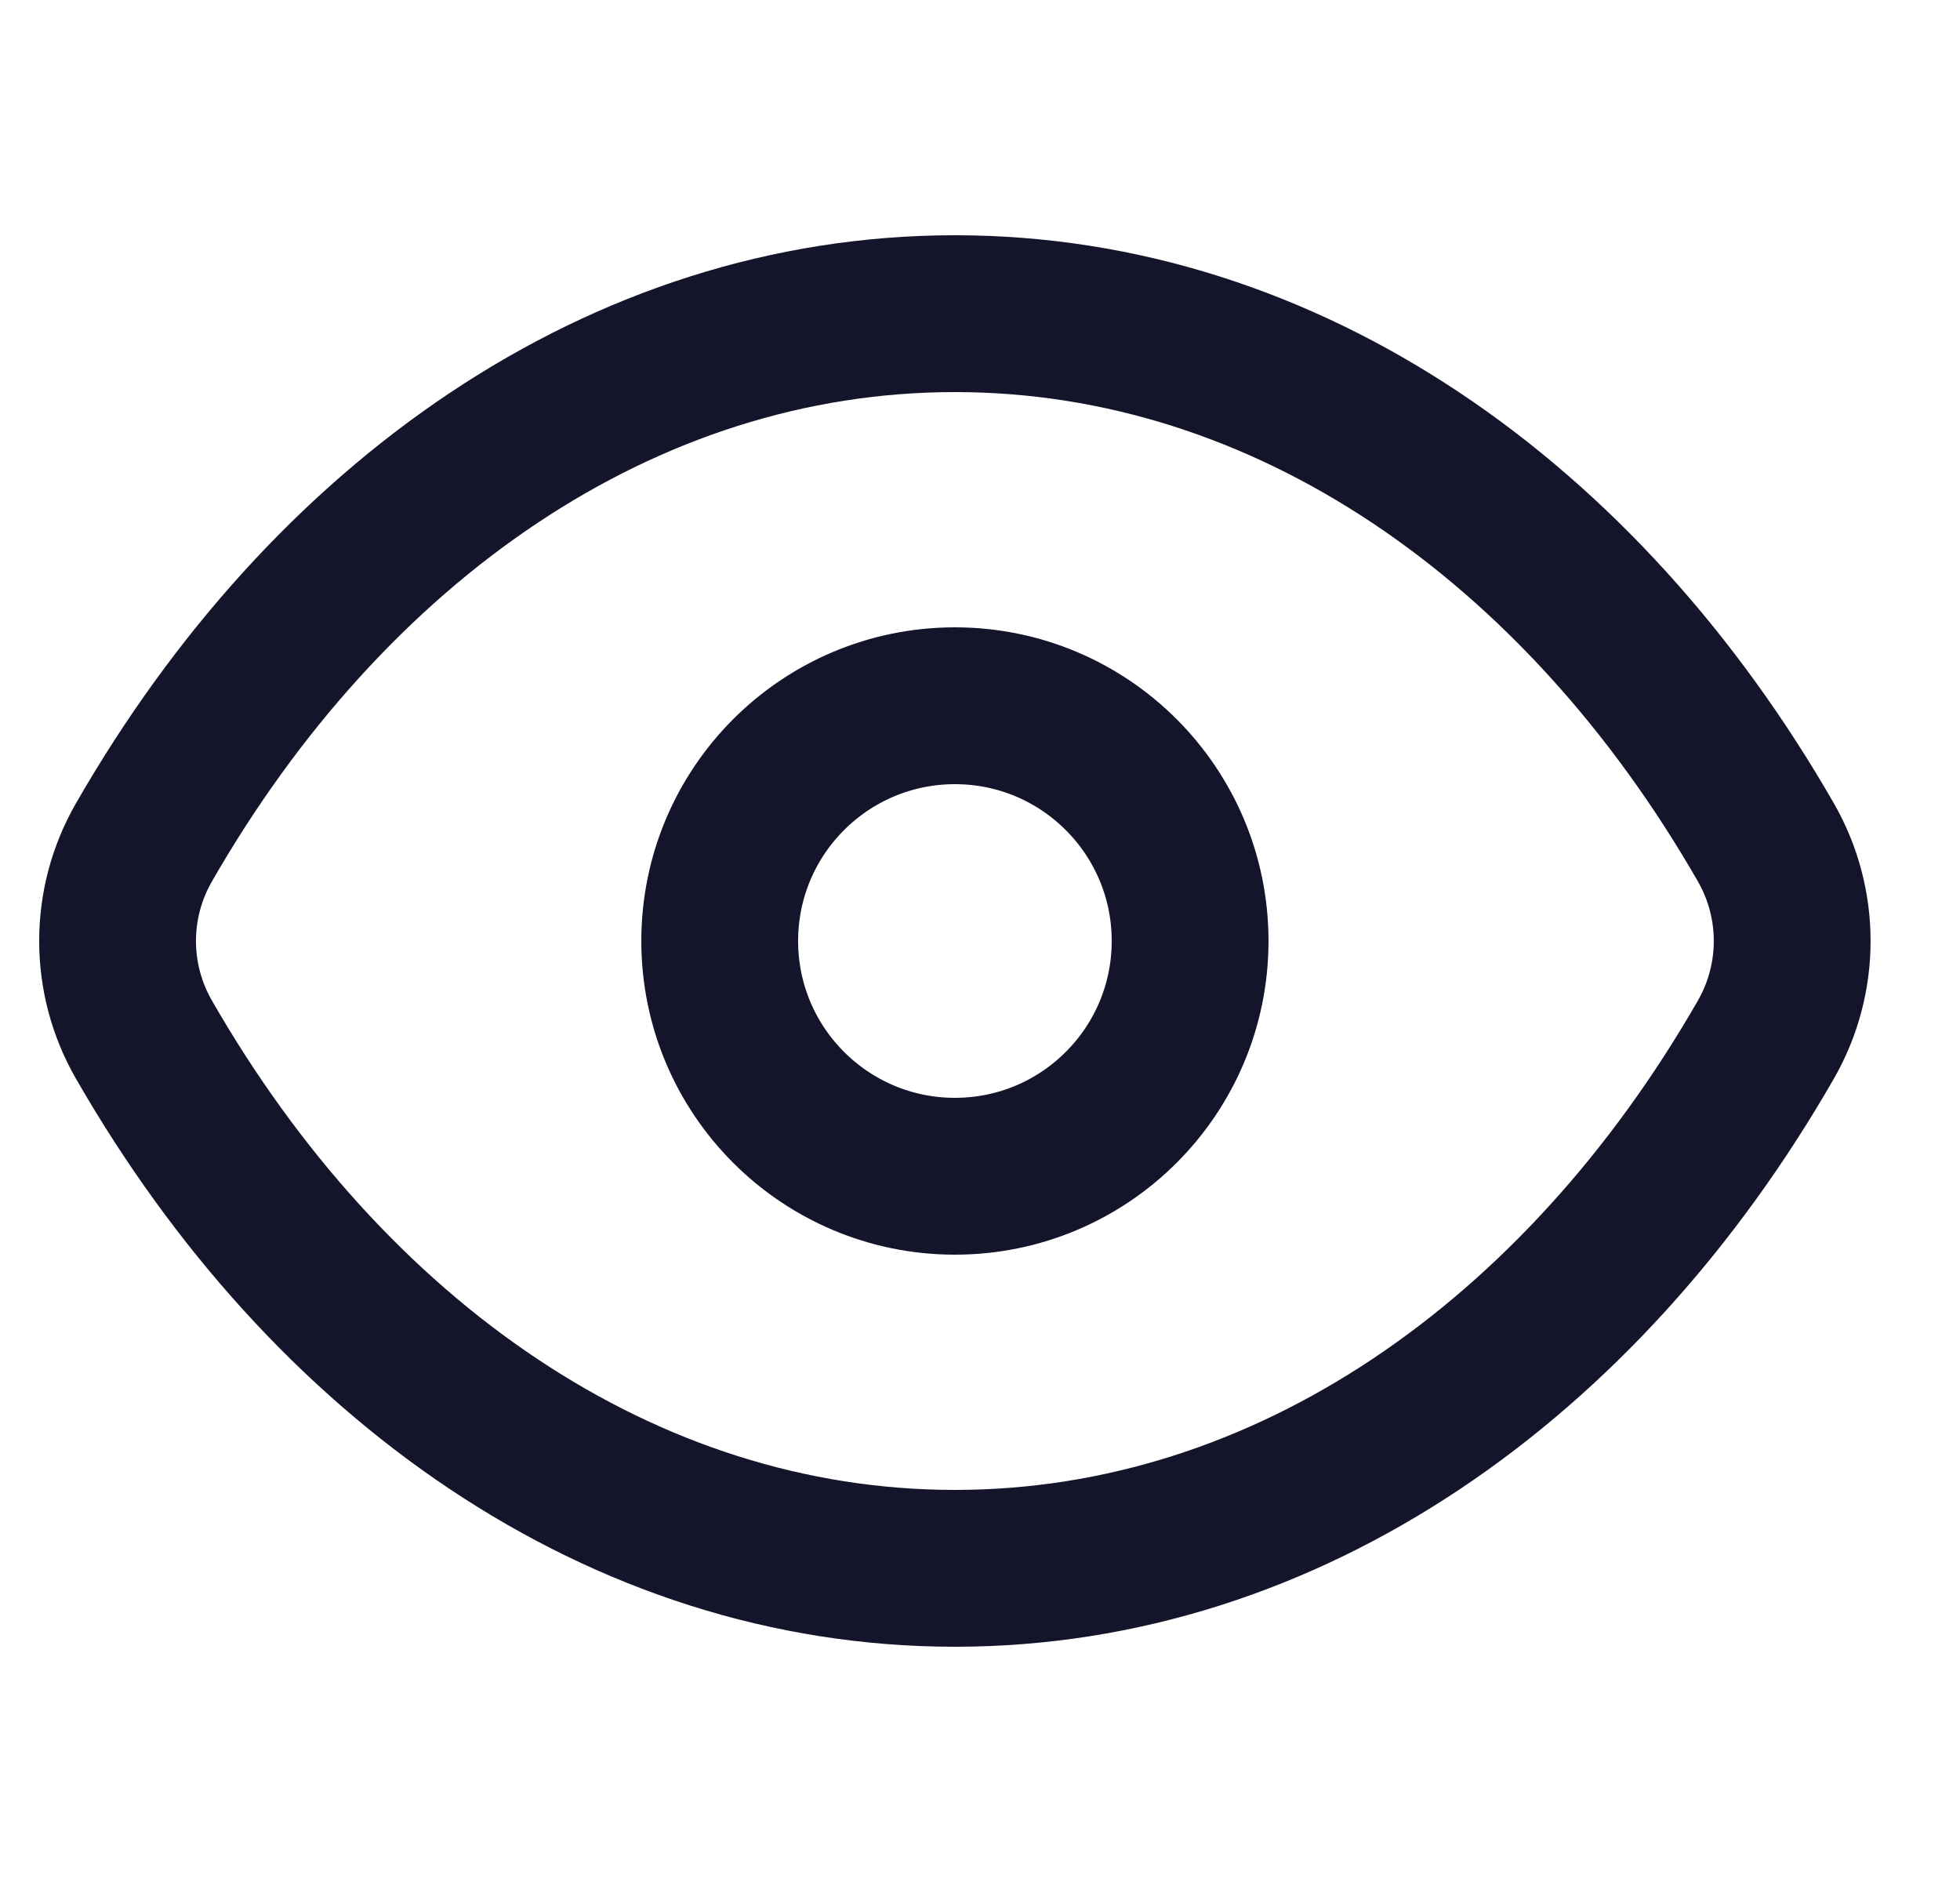 <svg width="25" height="24" viewBox="0 0 25 24" fill="none" xmlns="http://www.w3.org/2000/svg">
<path d="M1.835 13.256C1.388 12.478 1.388 11.522 1.835 10.744C4.185 6.651 7.944 4 12.18 4C16.416 4 20.175 6.651 22.525 10.744C22.971 11.522 22.971 12.478 22.525 13.256C20.175 17.349 16.416 20 12.18 20C7.944 20 4.185 17.349 1.835 13.256Z" stroke="#14142B" stroke-width="2"/>
<circle cx="12.18" cy="12" r="3" stroke="#14142B" stroke-width="2"/>
</svg>
